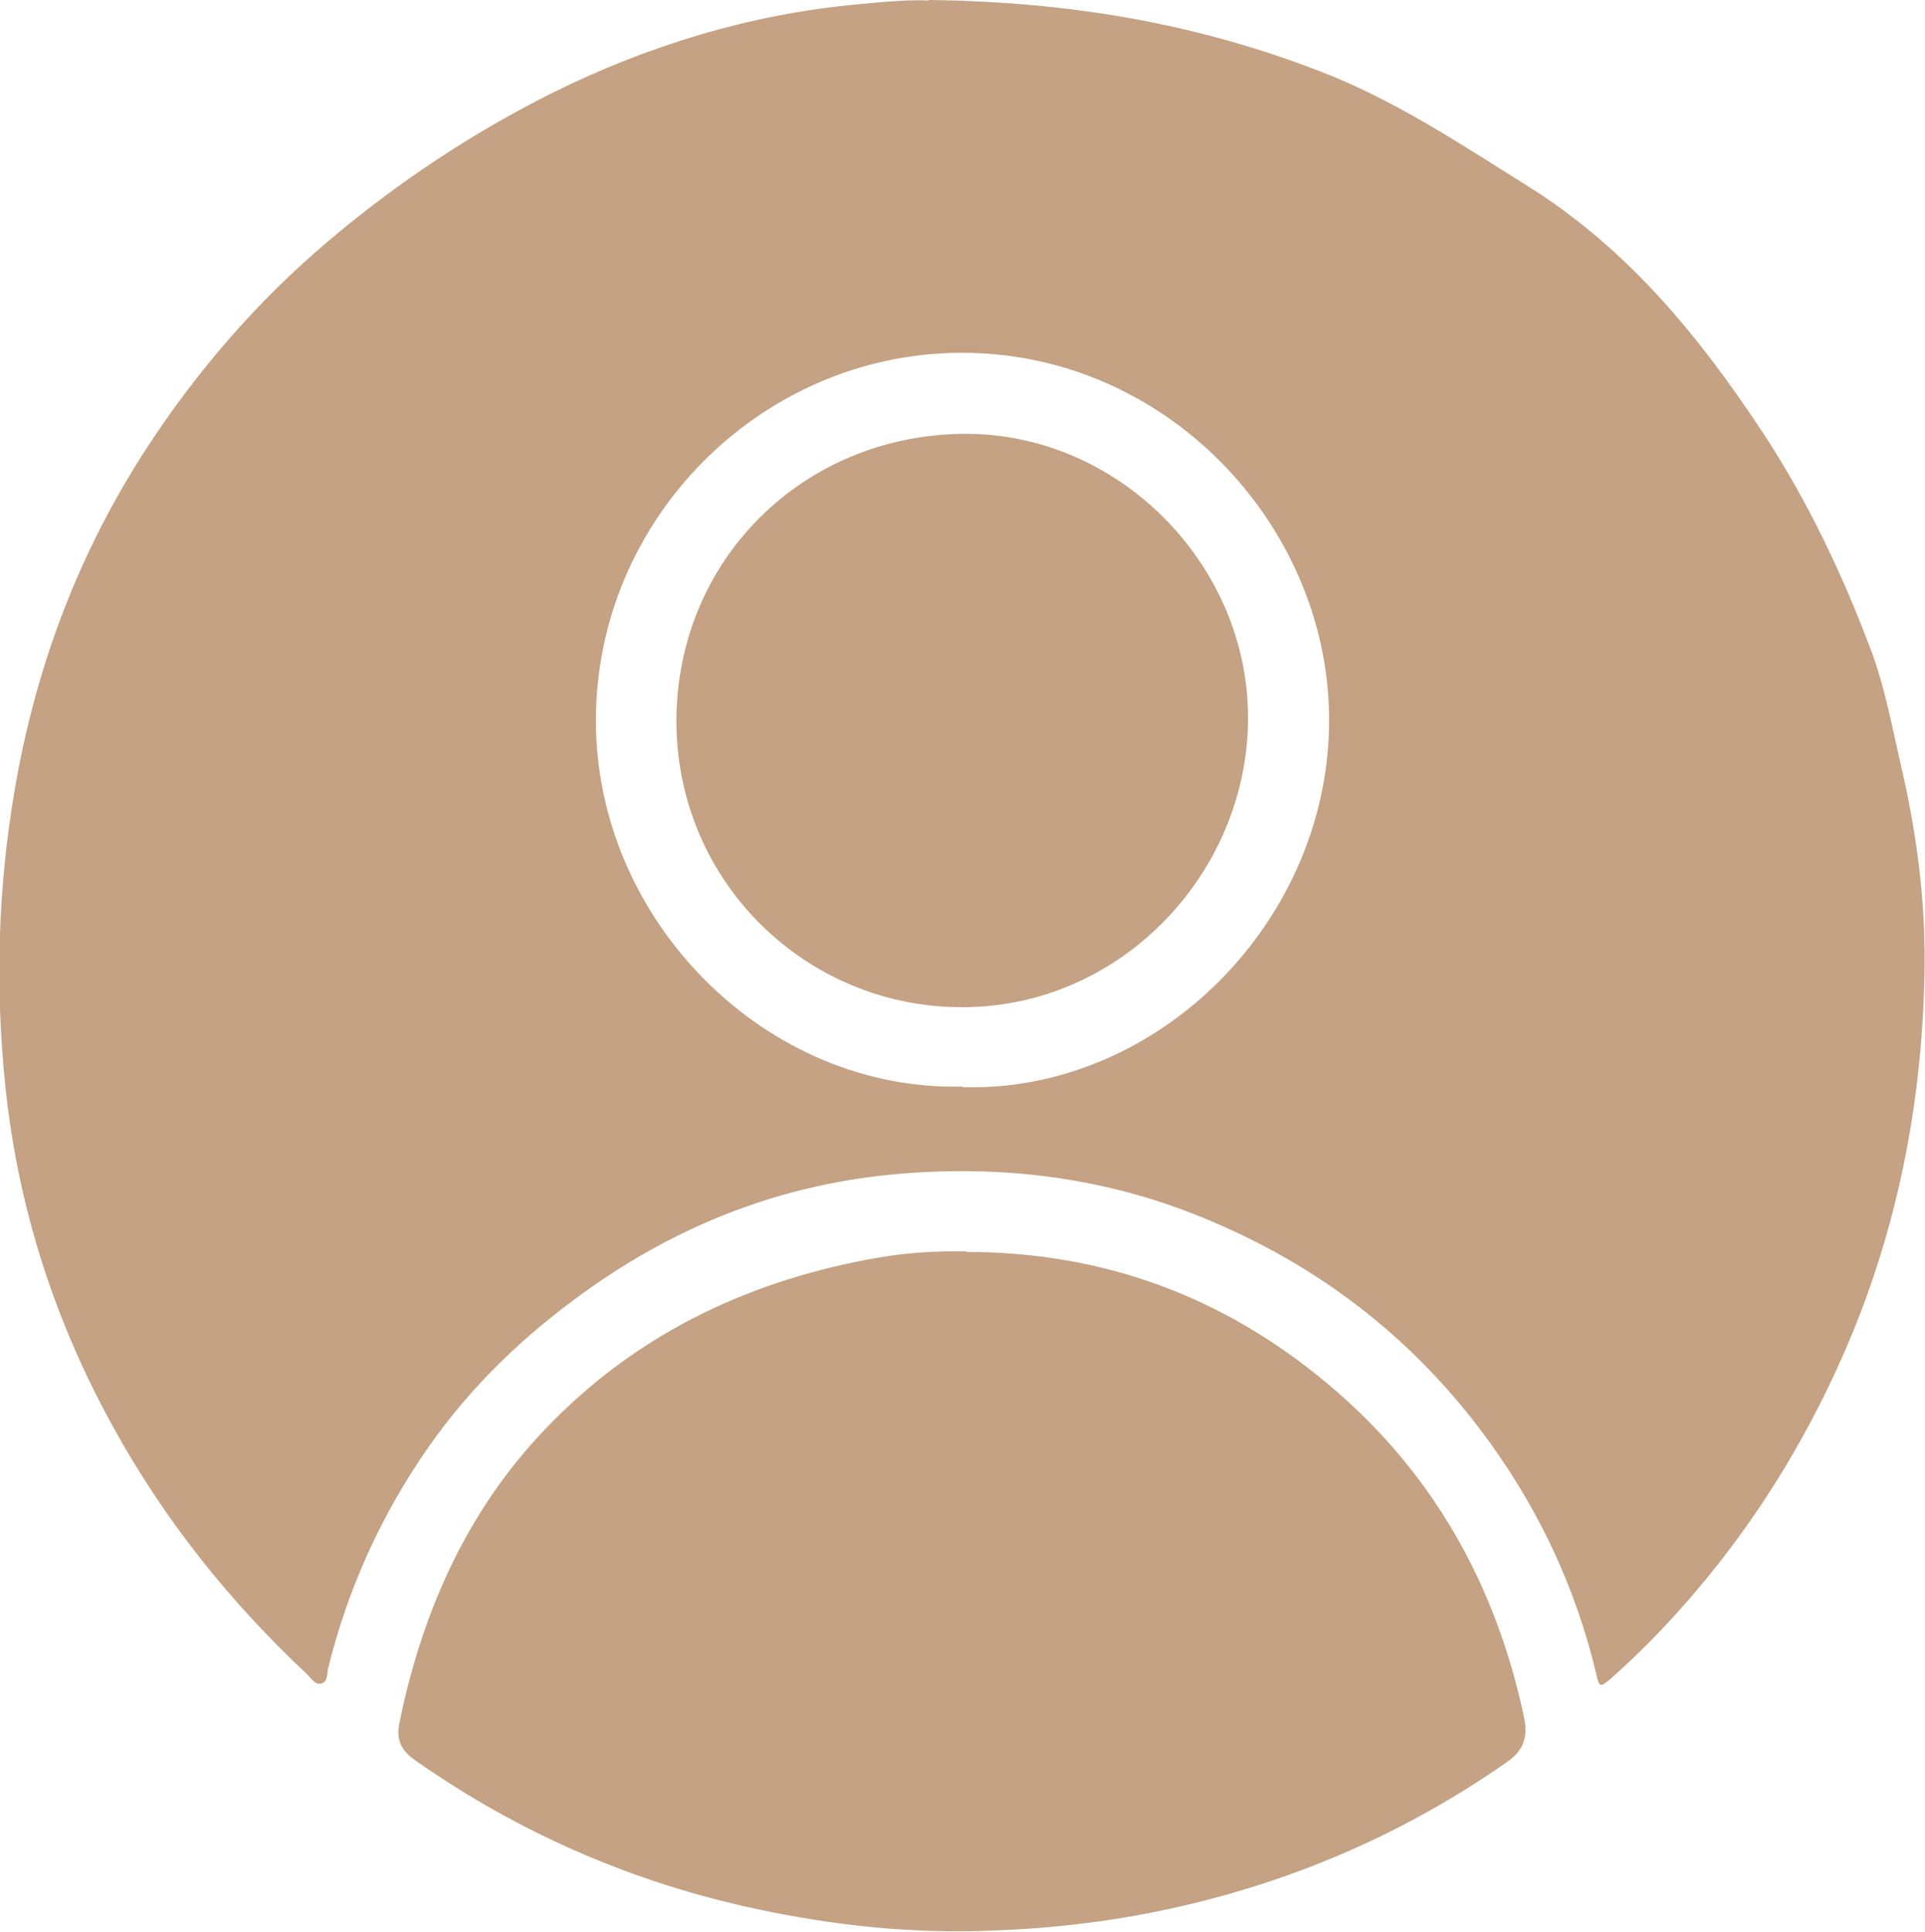 <?xml version="1.0" encoding="UTF-8"?>
<svg id="Calque_1" data-name="Calque 1" xmlns="http://www.w3.org/2000/svg" version="1.1" viewBox="0 0 349.2 350.4">
  <defs>
    <style>
      .cls-1 {
        fill: #c4a283;
        stroke-width: 0px;
      }
    </style>
  </defs>
  <path class="cls-1" d="M168.4,0c25.8.3,48.6,4.3,70.7,12.8,13.7,5.2,25.8,13.3,38.1,21,18.2,11.4,31.2,27.4,42.8,45,7.9,12.1,14.1,25.1,19.2,38.6,2.7,7,4,14.4,5.7,21.7,2.9,12.5,4.5,25.1,4.2,37.9-.5,23.6-5,46.3-14.4,68-7.5,17.2-17.3,32.8-29.8,46.8-4,4.5-8.2,8.7-12.7,12.7-1.9,1.6-2.1,1.6-2.6-.7-4.2-17.7-12.2-33.6-23.6-47.7-13.3-16.4-29.9-28.2-49.5-35.9-17.1-6.7-34.9-8.8-53-7.3-21.1,1.7-40.3,9.1-57.5,21.5-10.9,7.8-20.5,17-28.2,28-8.6,12.3-14.7,25.7-18.3,40.3-.2,1,0,2.4-1.3,2.7-1.1.2-1.7-.9-2.4-1.6-14.1-13.2-26-28.1-35.3-45-10.6-19.2-17.2-39.7-19.5-61.5-1.9-18.1-1.4-36.2,1.7-54.2,3.8-22.2,11.6-42.9,23.9-61.8,9.2-14.1,20.1-26.7,33-37.6,12.5-10.6,26.1-19.6,40.7-26.9,17.4-8.6,35.8-14.2,55.1-16,5-.5,10.1-.9,13-.7h0ZM174.6,197.2c35.3,1.1,66.9-30.1,66.5-67.3-.4-35-29.9-66.3-67.3-65.9-36,.4-65.7,30.3-65.7,66.7s30.9,67.3,66.5,66.4h0Z"/>
  <path class="cls-1" d="M175.3,227.1c24.7,0,46.5,8,65.4,23.8,19.1,15.9,30.7,36.5,35.8,60.8.7,3.5-.2,5.9-3.1,7.9-18,12.6-37.8,21.3-59.2,26.2-11.3,2.6-22.7,4-34.3,4.4-14.4.6-28.5-.9-42.6-3.9-22.5-4.8-43.2-13.8-62-27-2.6-1.8-3.5-3.8-2.8-7,4.3-20.8,12.8-39.5,27.9-54.6,16.3-16.4,36.4-25.7,59.1-29.6,5.3-.9,10.6-1.2,15.9-1.1h0Z"/>
  <path class="cls-1" d="M174.8,182.7c-28.2.2-52-22.4-52.1-51.8,0-29.3,22.9-51.9,52-52.2,28-.3,51.7,23.5,51.7,51.5s-22.9,52.4-51.6,52.5h0Z"/>
</svg>